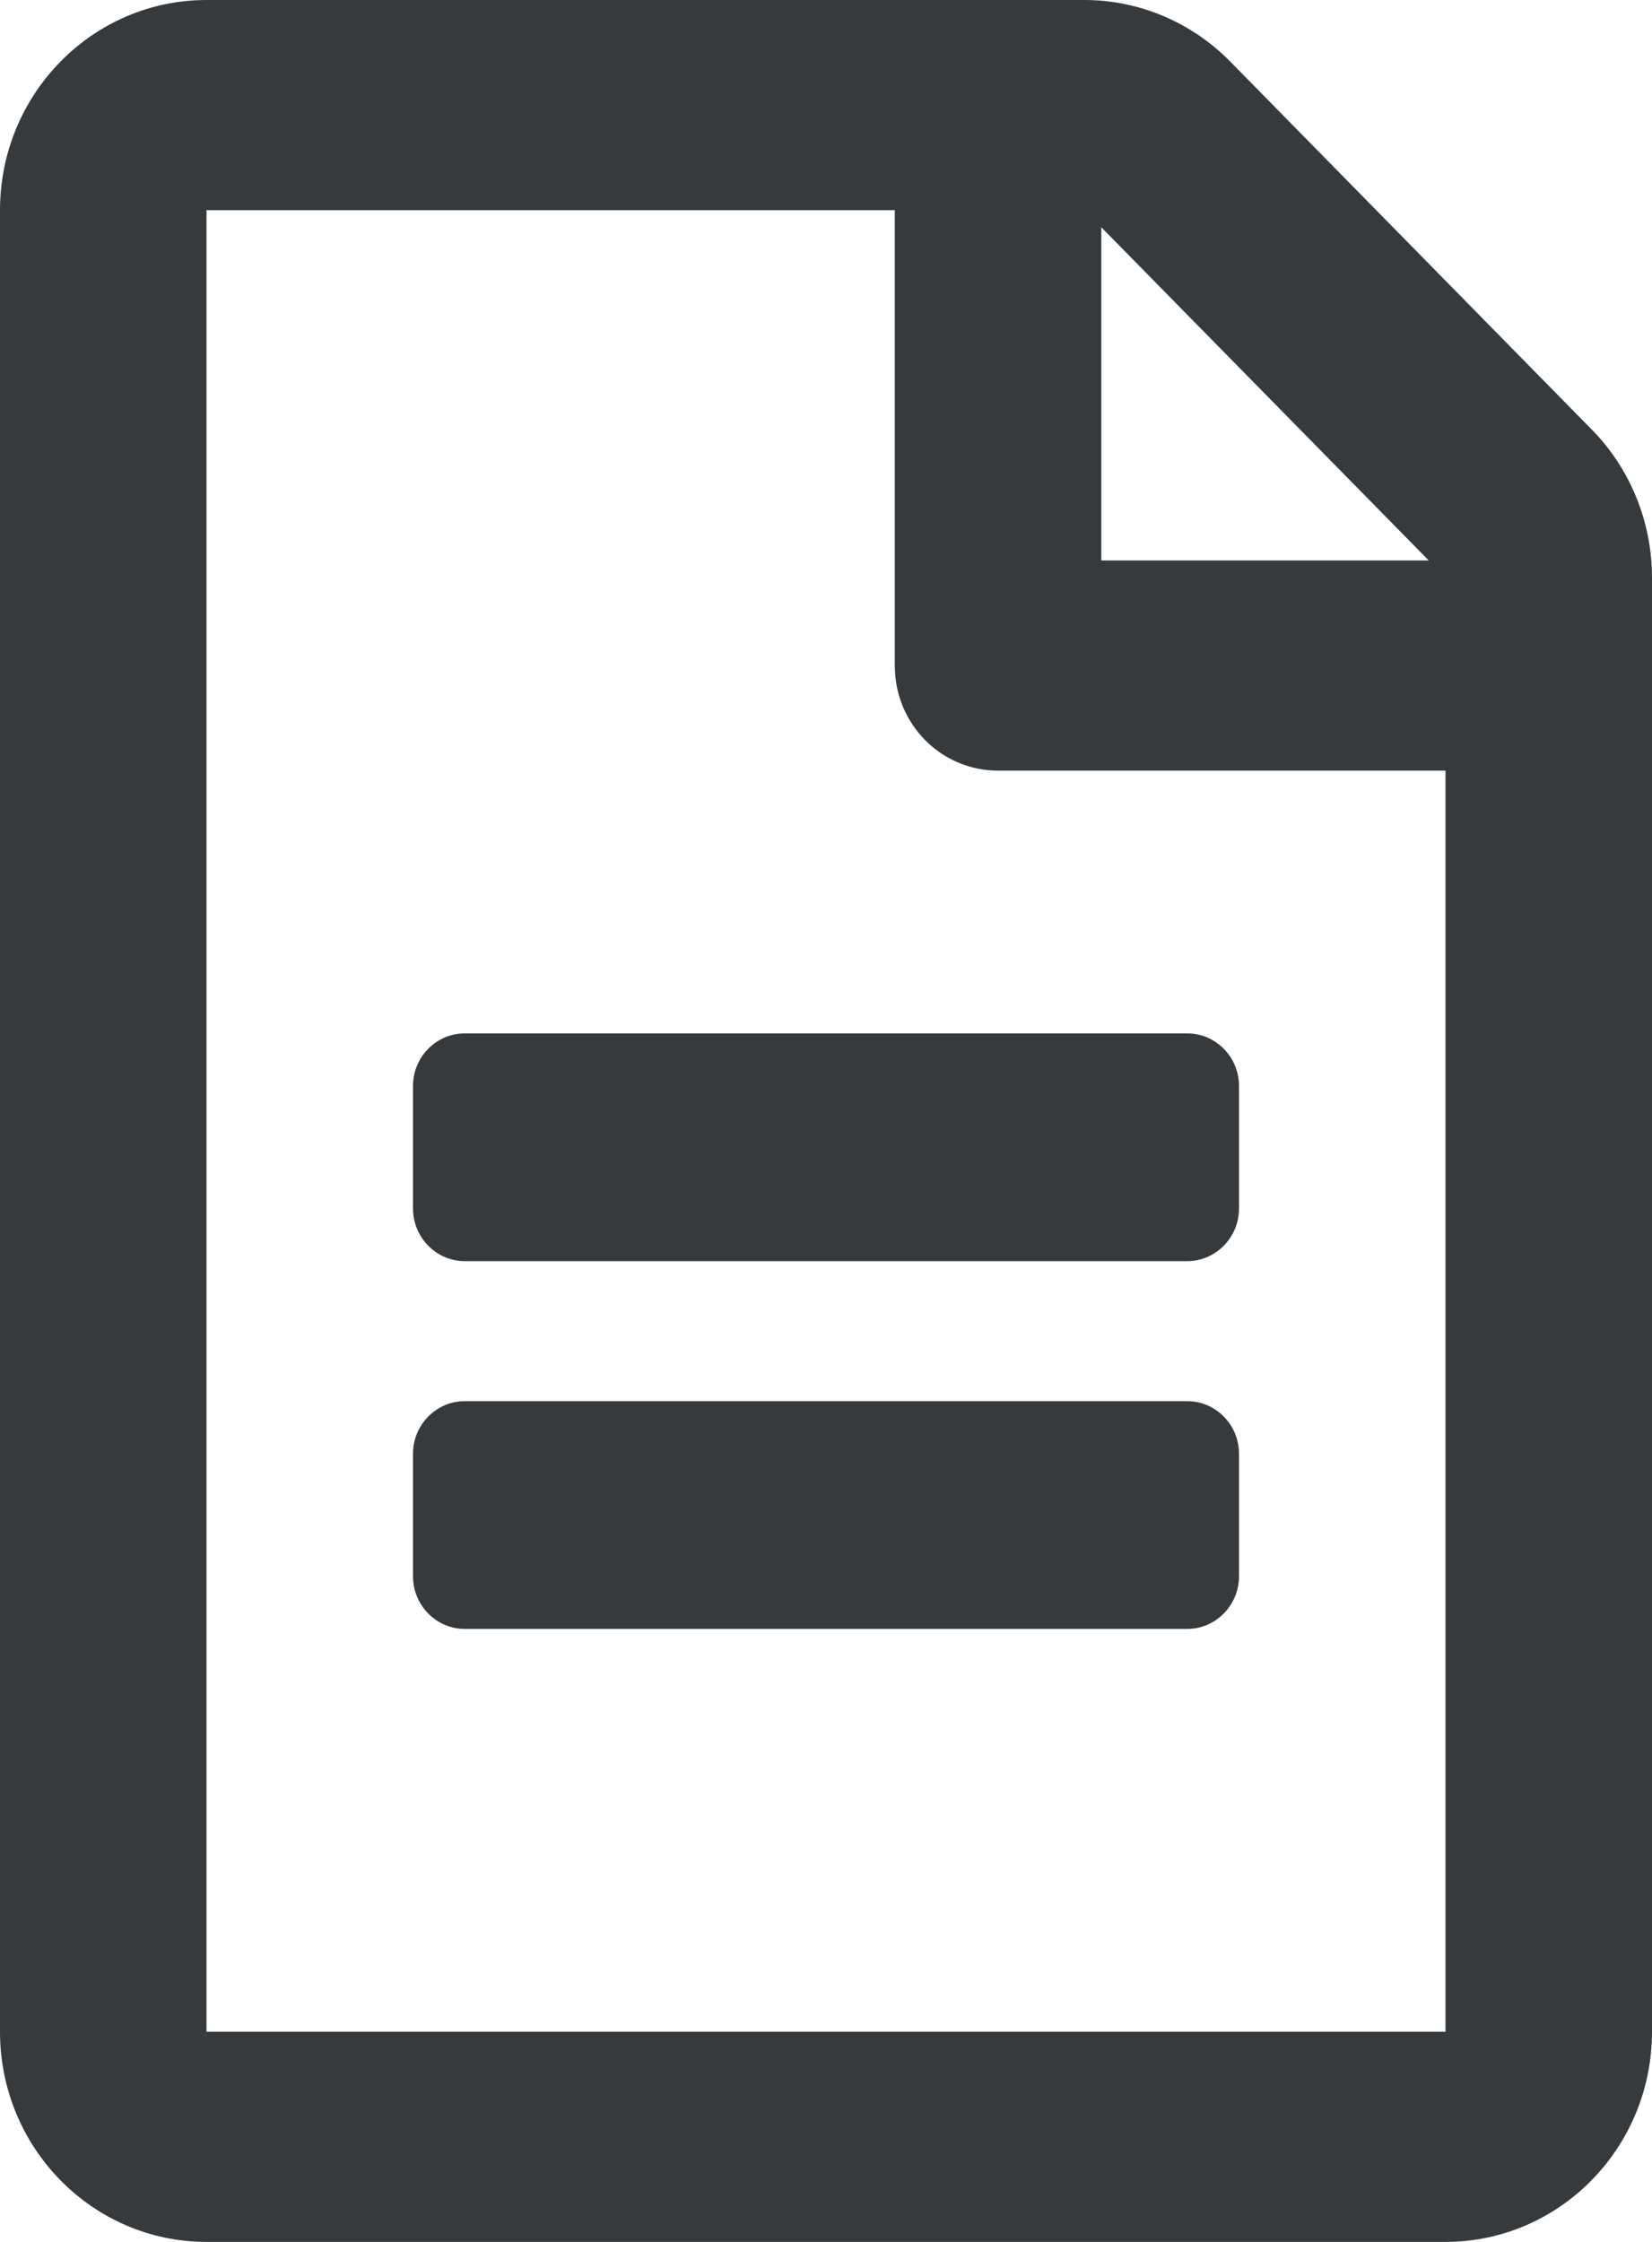 <svg width="14" height="19" viewBox="0 0 14 19" fill="none" xmlns="http://www.w3.org/2000/svg">
<path d="M10.5 9.203V10.242C10.5 10.487 10.303 10.688 10.062 10.688H3.938C3.697 10.688 3.5 10.487 3.5 10.242V9.203C3.5 8.958 3.697 8.758 3.938 8.758H10.062C10.303 8.758 10.5 8.958 10.5 9.203ZM10.062 11.875H3.938C3.697 11.875 3.5 12.075 3.5 12.32V13.359C3.5 13.604 3.697 13.805 3.938 13.805H10.062C10.303 13.805 10.5 13.604 10.5 13.359V12.32C10.5 12.075 10.303 11.875 10.062 11.875ZM14 4.895V17.219C14 18.202 13.216 19 12.25 19H1.75C0.784 19 0 18.202 0 17.219V1.781C0 0.798 0.784 0 1.75 0H9.191C9.654 0 10.099 0.189 10.427 0.523L13.486 3.637C13.814 3.967 14 4.423 14 4.895ZM9.333 1.926V4.75H12.108L9.333 1.926ZM12.25 17.219V6.531H8.458C7.973 6.531 7.583 6.134 7.583 5.641V1.781H1.75V17.219H12.25Z" fill="#373A3C"/>
</svg>
